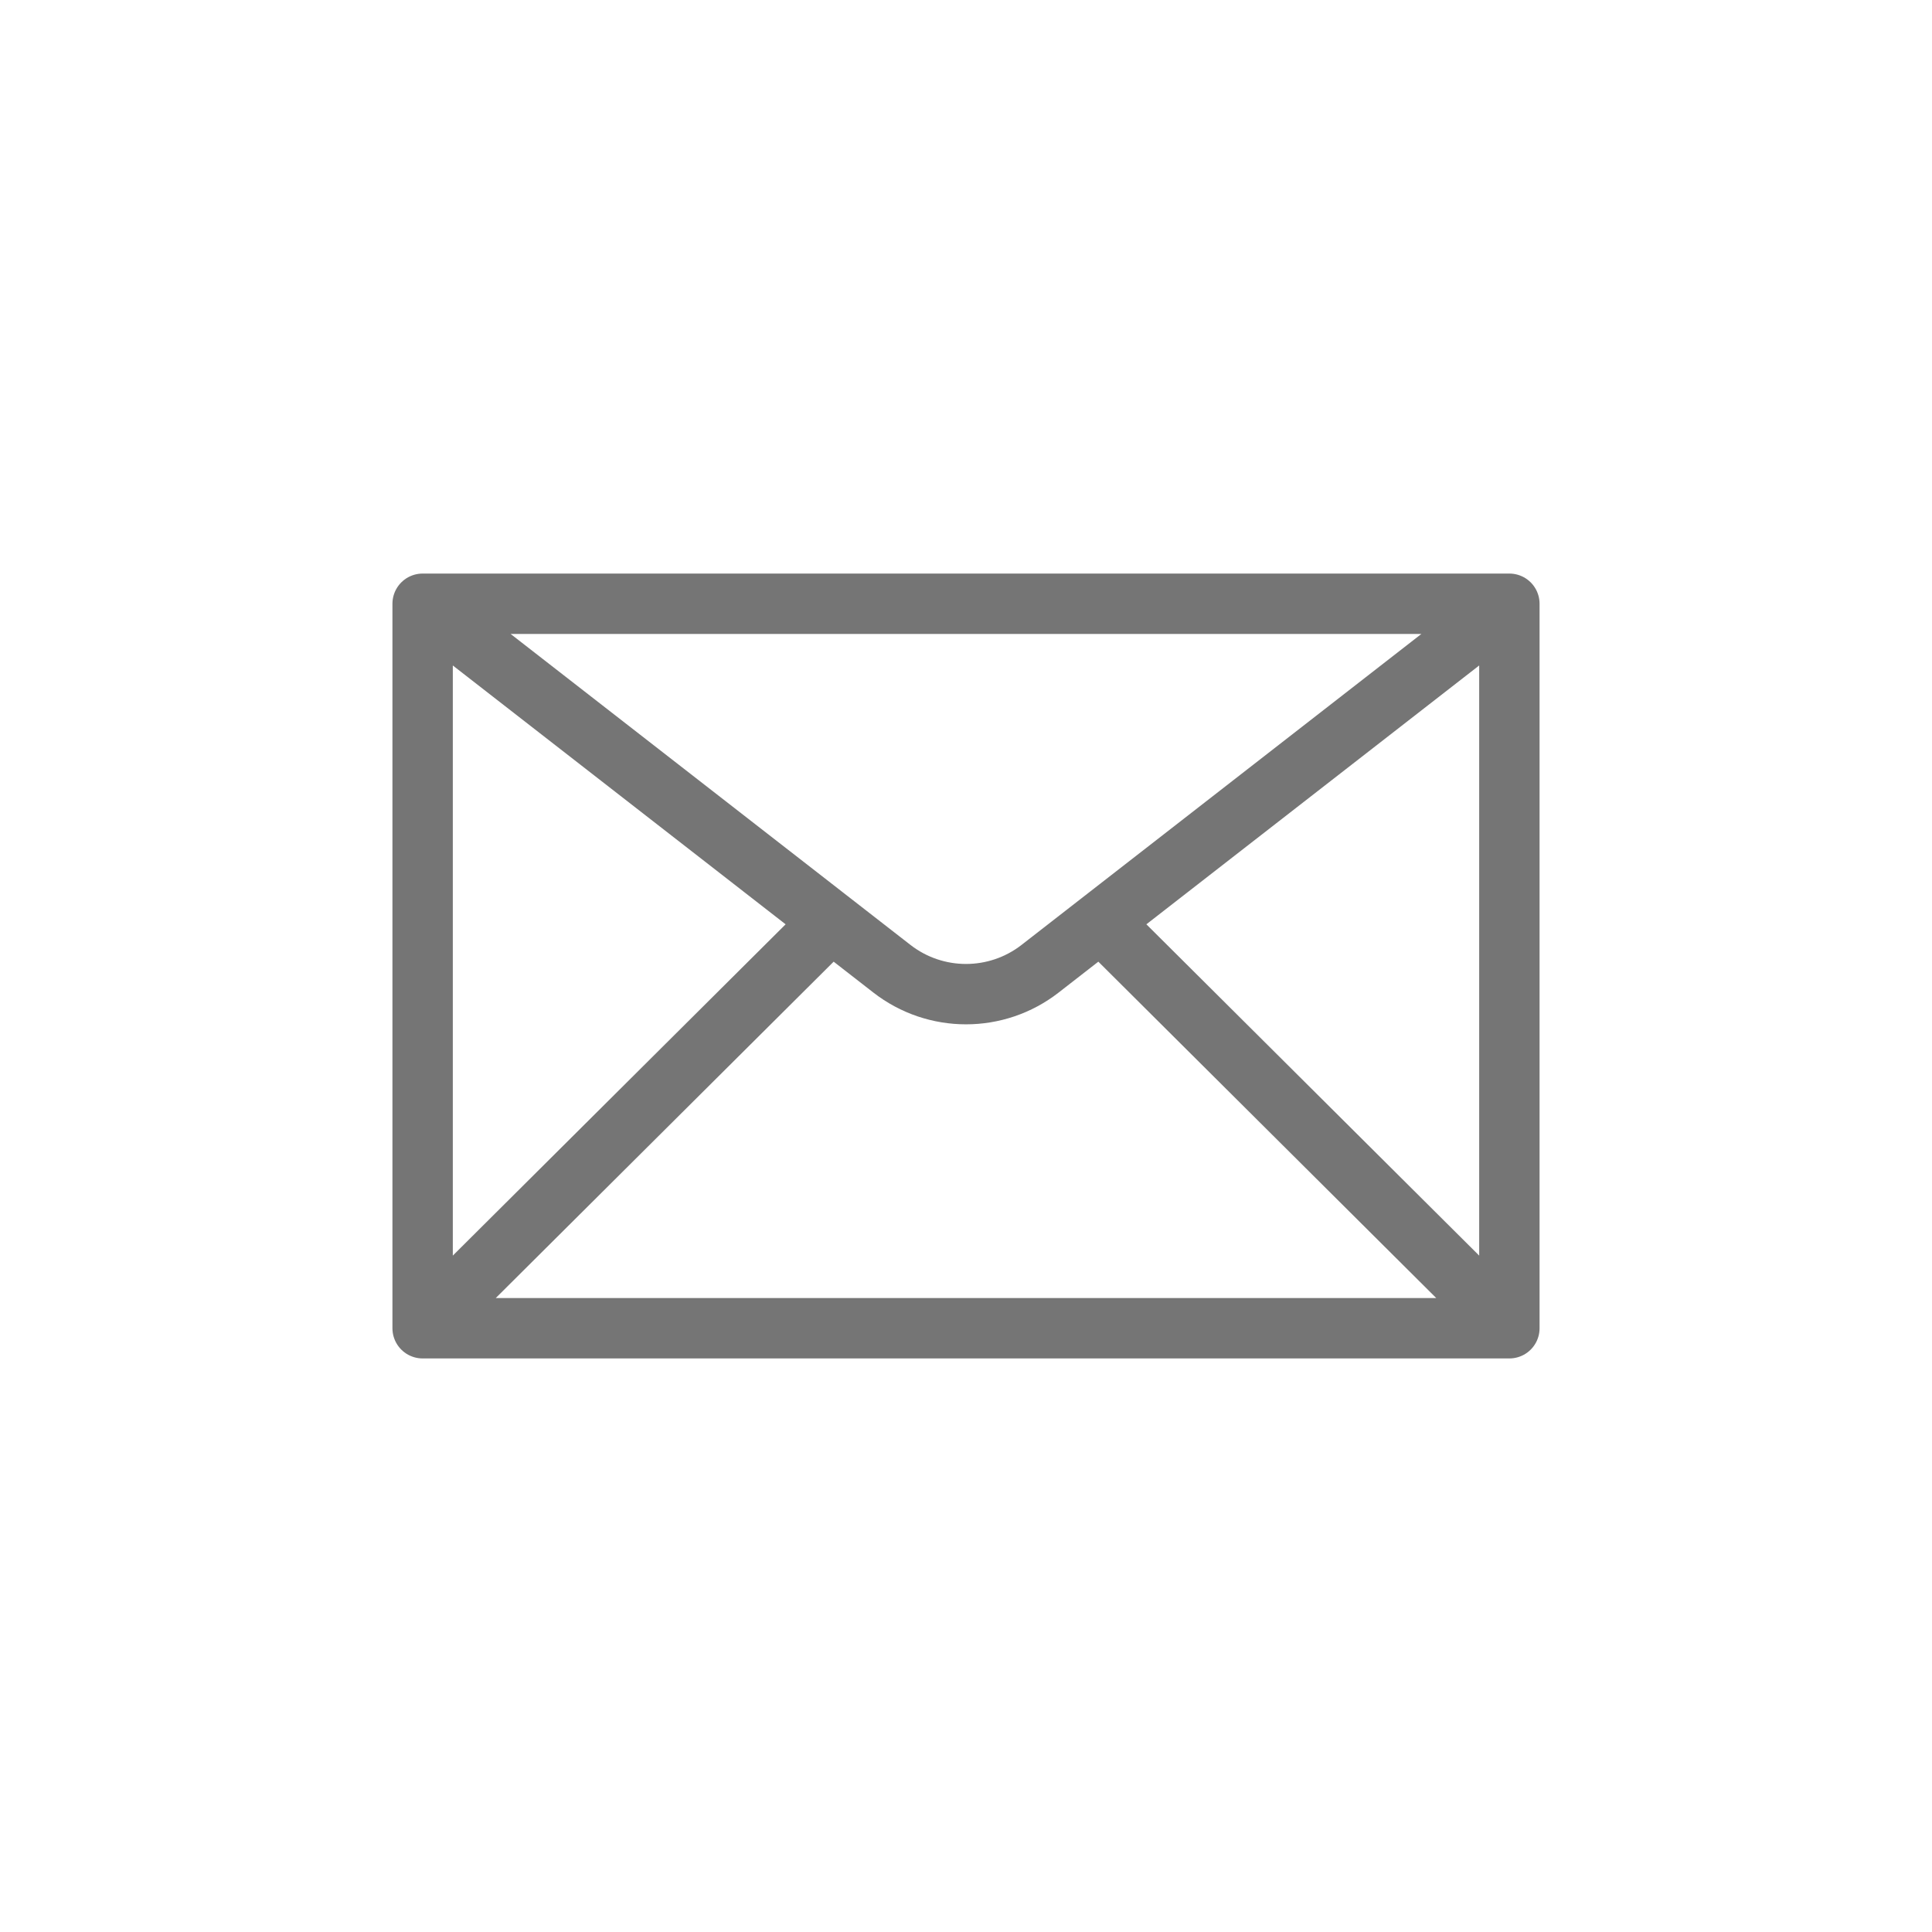 <svg width="48" height="48" viewBox="0 0 48 48" fill="none" xmlns="http://www.w3.org/2000/svg">
<path d="M10.5 15H37.5M10.5 15V33M10.5 15L22.158 24.067C23.241 24.91 24.759 24.91 25.842 24.067L37.5 15M37.5 15V33M37.5 33H10.5M37.5 33L27.349 22.895M10.5 33L20.651 22.895" stroke="#757575" stroke-width="1.5" stroke-linecap="round" stroke-linejoin="round"/>
</svg>
